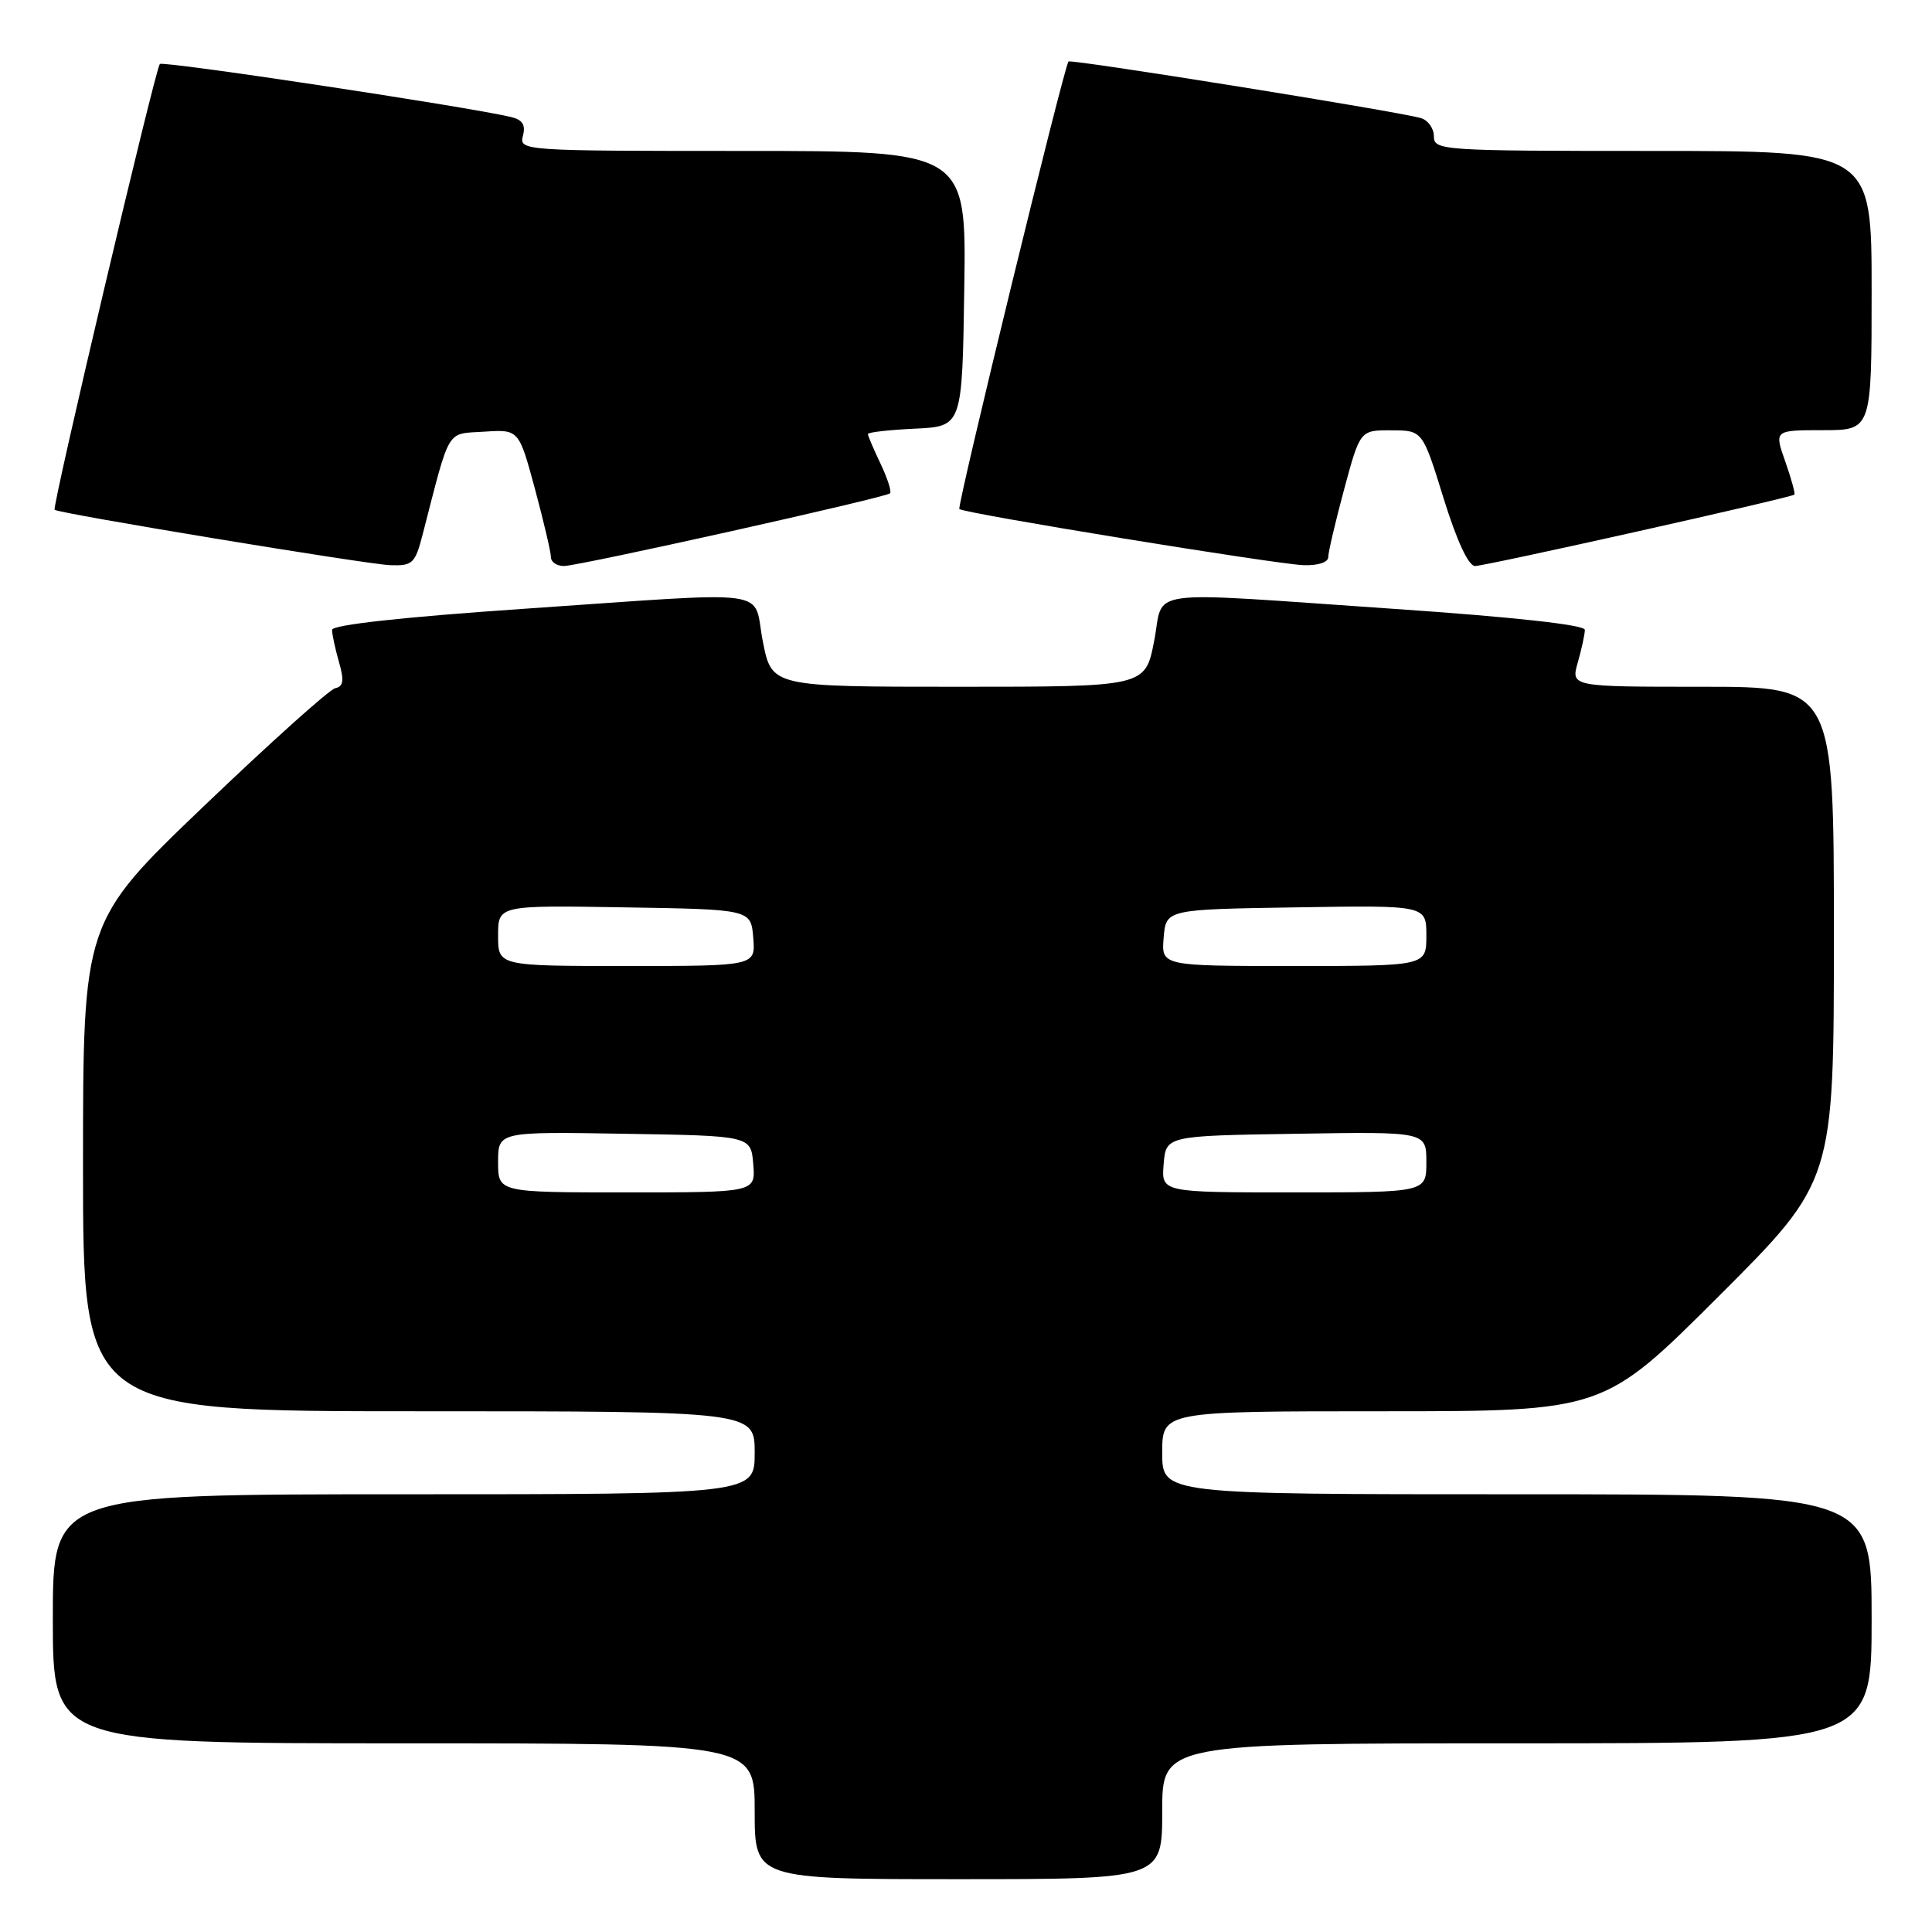 <?xml version="1.0" encoding="UTF-8" standalone="no"?>
<!DOCTYPE svg PUBLIC "-//W3C//DTD SVG 1.1//EN" "http://www.w3.org/Graphics/SVG/1.1/DTD/svg11.dtd" >
<svg xmlns="http://www.w3.org/2000/svg" xmlns:xlink="http://www.w3.org/1999/xlink" version="1.1" viewBox="0 0 256 256">
 <g >
 <path fill="currentColor"
d=" M 154.00 240.00 C 154.00 231.00 154.00 231.00 201.00 231.00 C 248.00 231.00 248.00 231.00 248.00 214.50 C 248.00 198.00 248.00 198.00 201.00 198.00 C 154.00 198.00 154.00 198.00 154.00 192.50 C 154.00 187.00 154.00 187.00 183.24 187.00 C 212.48 187.00 212.48 187.00 227.74 171.76 C 243.00 156.52 243.00 156.52 243.00 123.76 C 243.00 91.00 243.00 91.00 225.57 91.00 C 208.14 91.00 208.14 91.00 209.07 87.76 C 209.58 85.97 210.00 84.04 210.00 83.46 C 210.00 82.80 200.67 81.77 184.75 80.68 C 150.62 78.35 154.33 77.85 152.92 85.00 C 151.74 91.00 151.74 91.00 127.00 91.00 C 102.26 91.00 102.26 91.00 101.08 85.00 C 99.67 77.85 103.38 78.35 69.25 80.68 C 53.33 81.77 44.00 82.80 44.00 83.46 C 44.00 84.04 44.41 85.95 44.91 87.70 C 45.62 90.17 45.51 90.96 44.42 91.19 C 43.65 91.36 35.81 98.40 27.01 106.82 C 11.00 122.15 11.00 122.15 11.00 154.57 C 11.00 187.00 11.00 187.00 55.50 187.00 C 100.00 187.00 100.00 187.00 100.00 192.50 C 100.00 198.00 100.00 198.00 53.50 198.00 C 7.00 198.00 7.00 198.00 7.00 214.50 C 7.00 231.00 7.00 231.00 53.50 231.00 C 100.00 231.00 100.00 231.00 100.00 240.00 C 100.00 249.00 100.00 249.00 127.00 249.00 C 154.00 249.00 154.00 249.00 154.00 240.00 Z  M 56.02 70.75 C 59.71 56.46 59.07 57.53 64.16 57.20 C 68.75 56.90 68.75 56.90 70.88 64.77 C 72.04 69.10 73.00 73.17 73.00 73.82 C 73.00 74.47 73.77 75.00 74.71 75.00 C 76.70 75.00 117.29 65.95 117.93 65.37 C 118.17 65.15 117.60 63.39 116.68 61.45 C 115.76 59.52 115.00 57.74 115.00 57.51 C 115.00 57.28 117.81 56.96 121.25 56.80 C 127.50 56.50 127.50 56.50 127.77 38.25 C 128.05 20.00 128.05 20.00 98.41 20.00 C 69.24 20.00 68.78 19.97 69.29 18.00 C 69.67 16.53 69.24 15.86 67.66 15.49 C 61.36 14.04 21.62 8.05 21.18 8.48 C 20.58 9.09 6.86 67.21 7.24 67.55 C 7.79 68.04 48.67 74.79 51.71 74.89 C 54.68 74.99 55.01 74.68 56.02 70.75 Z  M 176.00 73.82 C 176.00 73.17 176.95 69.12 178.11 64.82 C 180.22 57.00 180.22 57.00 184.36 57.02 C 188.50 57.03 188.50 57.03 191.28 66.02 C 193.03 71.65 194.58 75.00 195.45 75.00 C 196.84 75.00 237.28 65.96 237.76 65.54 C 237.90 65.41 237.36 63.44 236.56 61.16 C 235.09 57.00 235.09 57.00 241.54 57.00 C 248.00 57.00 248.00 57.00 248.00 38.50 C 248.00 20.00 248.00 20.00 219.00 20.00 C 191.00 20.00 190.00 19.93 190.00 18.07 C 190.00 17.00 189.21 15.91 188.25 15.64 C 185.00 14.72 141.87 7.80 141.58 8.15 C 140.96 8.92 126.77 67.10 127.12 67.45 C 127.70 68.02 169.06 74.76 172.75 74.89 C 174.65 74.95 176.00 74.51 176.00 73.82 Z  M 66.00 153.98 C 66.00 149.95 66.00 149.95 82.75 150.23 C 99.50 150.50 99.50 150.50 99.81 154.25 C 100.12 158.00 100.12 158.00 83.06 158.00 C 66.00 158.00 66.00 158.00 66.00 153.98 Z  M 154.19 154.25 C 154.50 150.50 154.50 150.50 171.75 150.23 C 189.00 149.95 189.00 149.95 189.00 153.98 C 189.00 158.00 189.00 158.00 171.44 158.00 C 153.88 158.00 153.88 158.00 154.19 154.25 Z  M 66.00 123.98 C 66.00 119.95 66.00 119.95 82.75 120.23 C 99.50 120.50 99.50 120.50 99.81 124.25 C 100.12 128.00 100.12 128.00 83.06 128.00 C 66.00 128.00 66.00 128.00 66.00 123.98 Z  M 154.19 124.25 C 154.50 120.50 154.50 120.50 171.75 120.23 C 189.00 119.95 189.00 119.95 189.00 123.98 C 189.00 128.00 189.00 128.00 171.44 128.00 C 153.88 128.00 153.88 128.00 154.19 124.25 Z "/>
</g>
</svg>